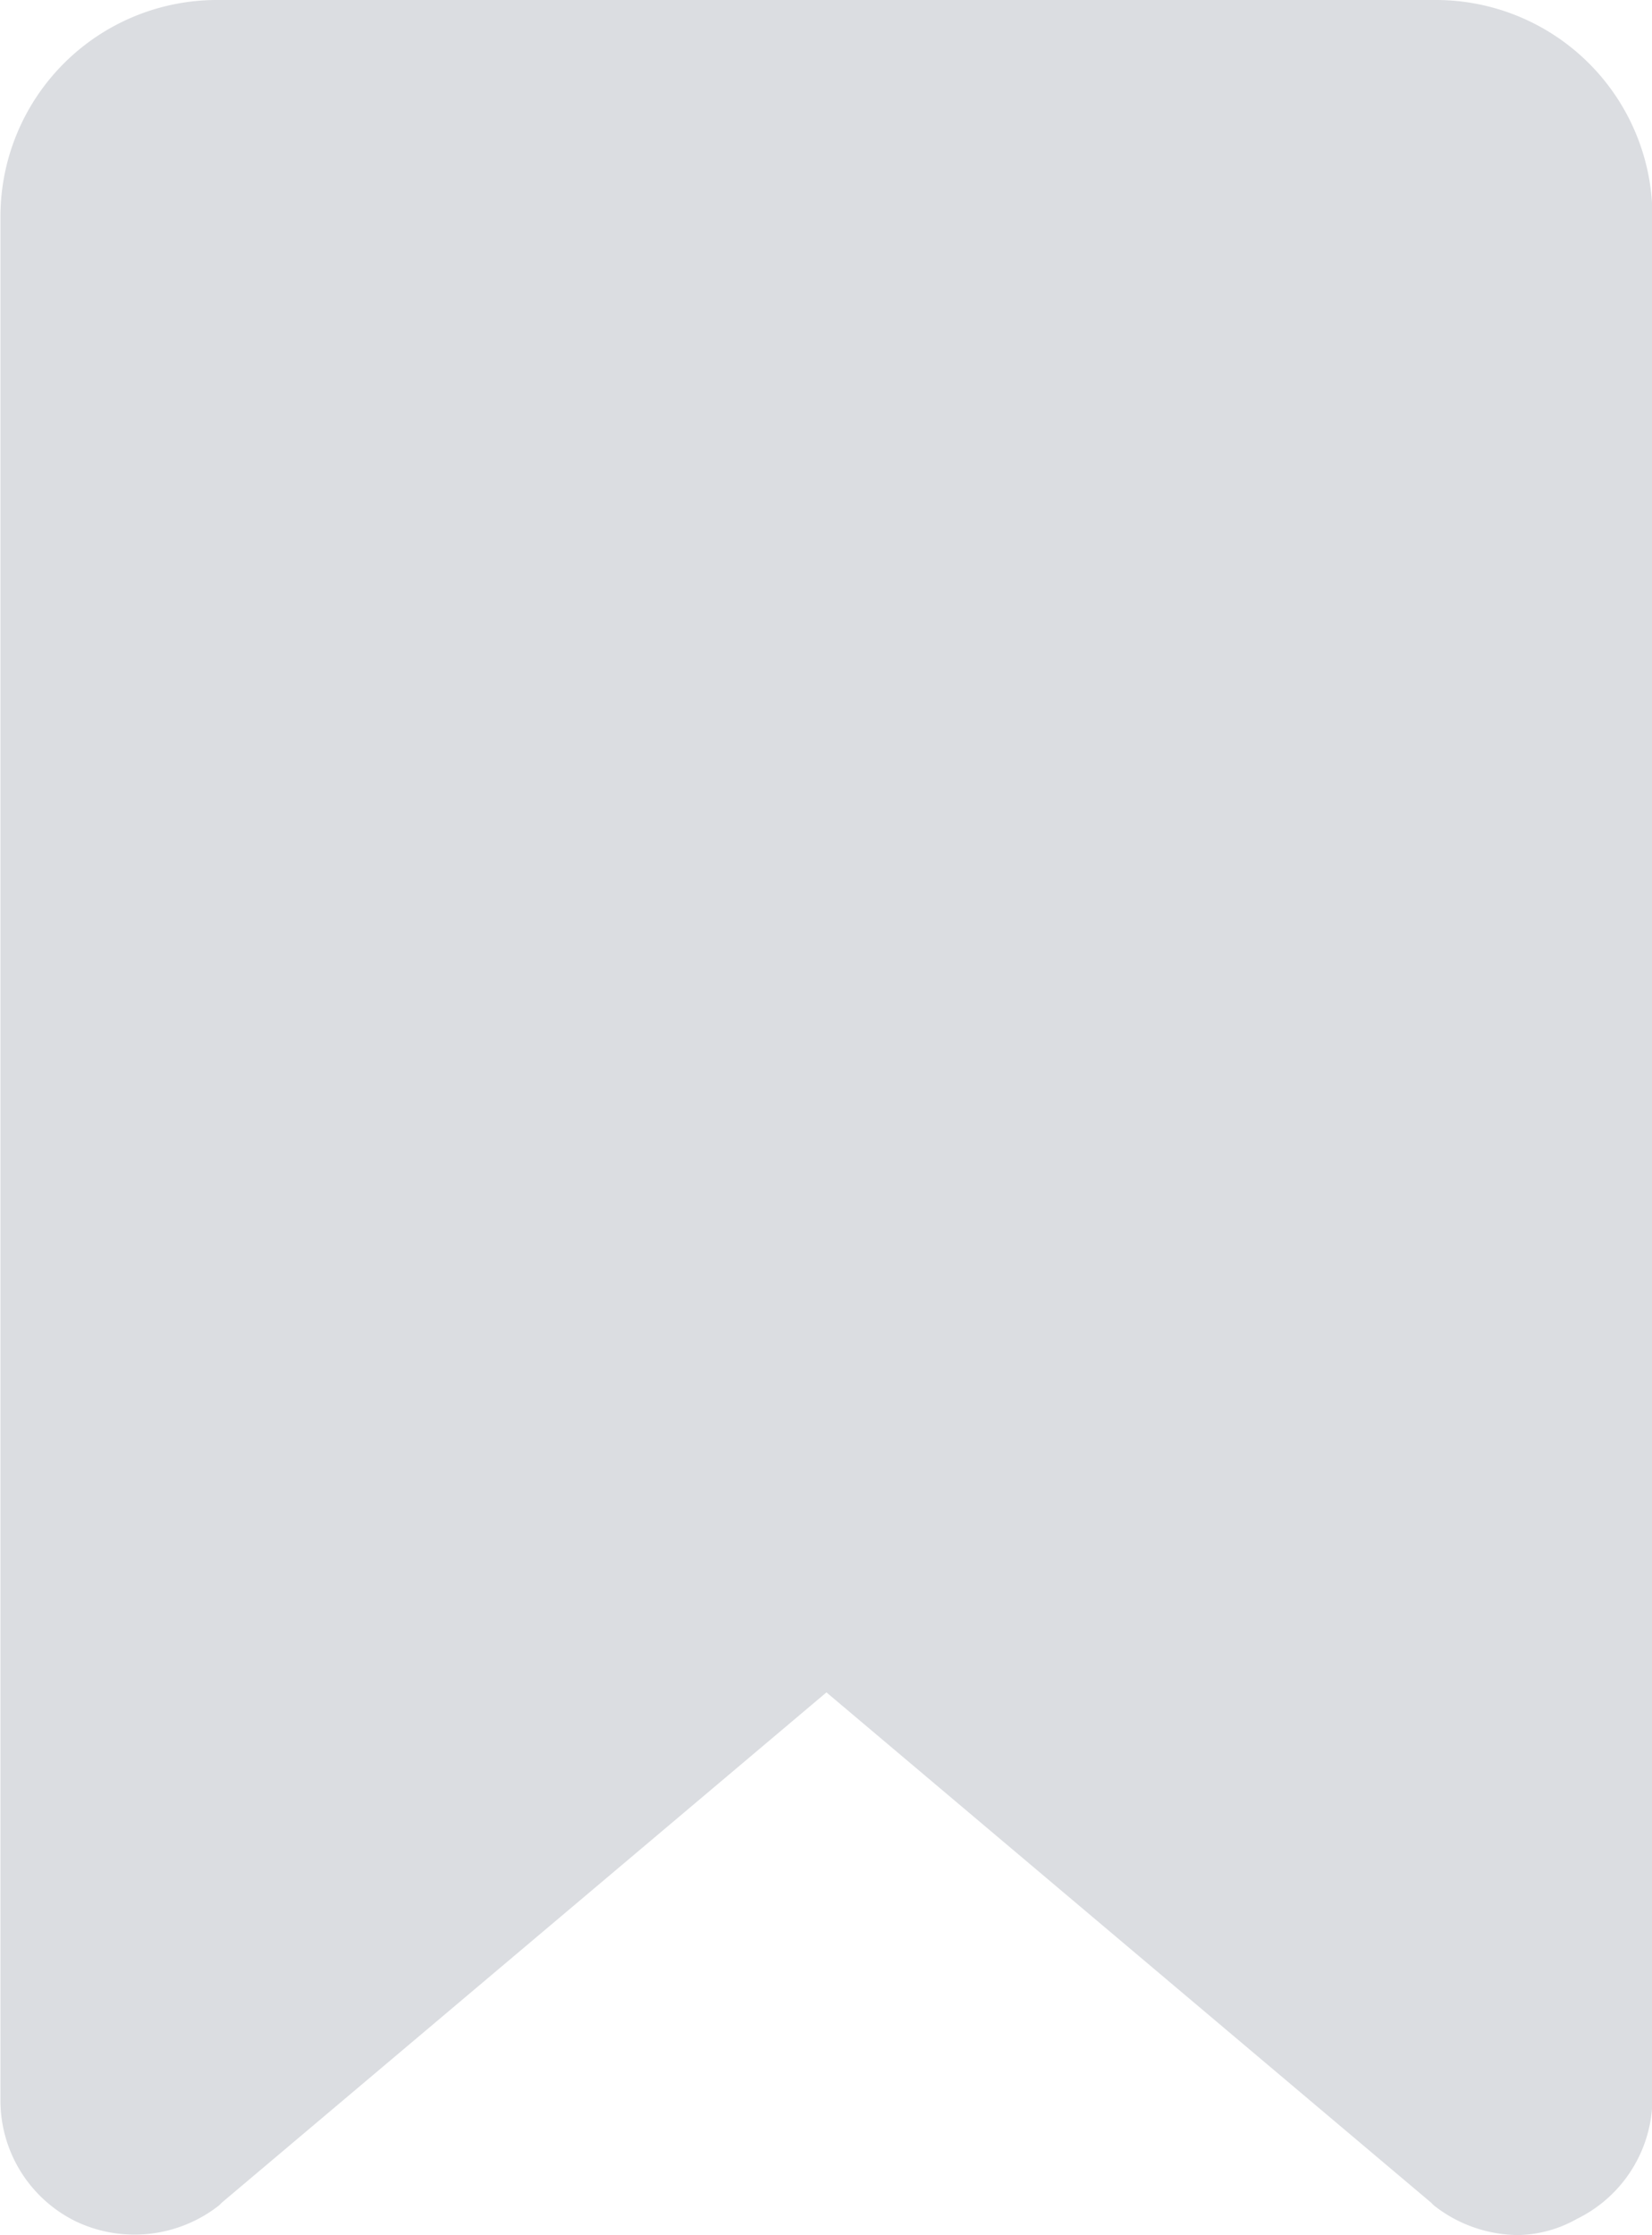 <svg xmlns="http://www.w3.org/2000/svg" id="bookmark" width="14.732" height="19.931" viewBox="0 0 14.732 19.931"><g id="Сгруппировать_227" data-name="Сгруппировать 227"><path id="Контур_5" fill="#dbdde1" d="M68.1,0H57.222A1.931,1.931,0,0,0,55.3,1.926v16.8a1.2,1.2,0,0,0,.674,1.083,1.221,1.221,0,0,0,1.276-.144l.024-.024,5.392-4.55,5.392,4.55.024.024a1.228,1.228,0,0,0,.746.265,1.1,1.1,0,0,0,.53-.144,1.2,1.2,0,0,0,.674-1.083V1.926A1.931,1.931,0,0,0,68.1,0Z" data-name="Контур 5" transform="translate(-55.296)"/></g></svg>